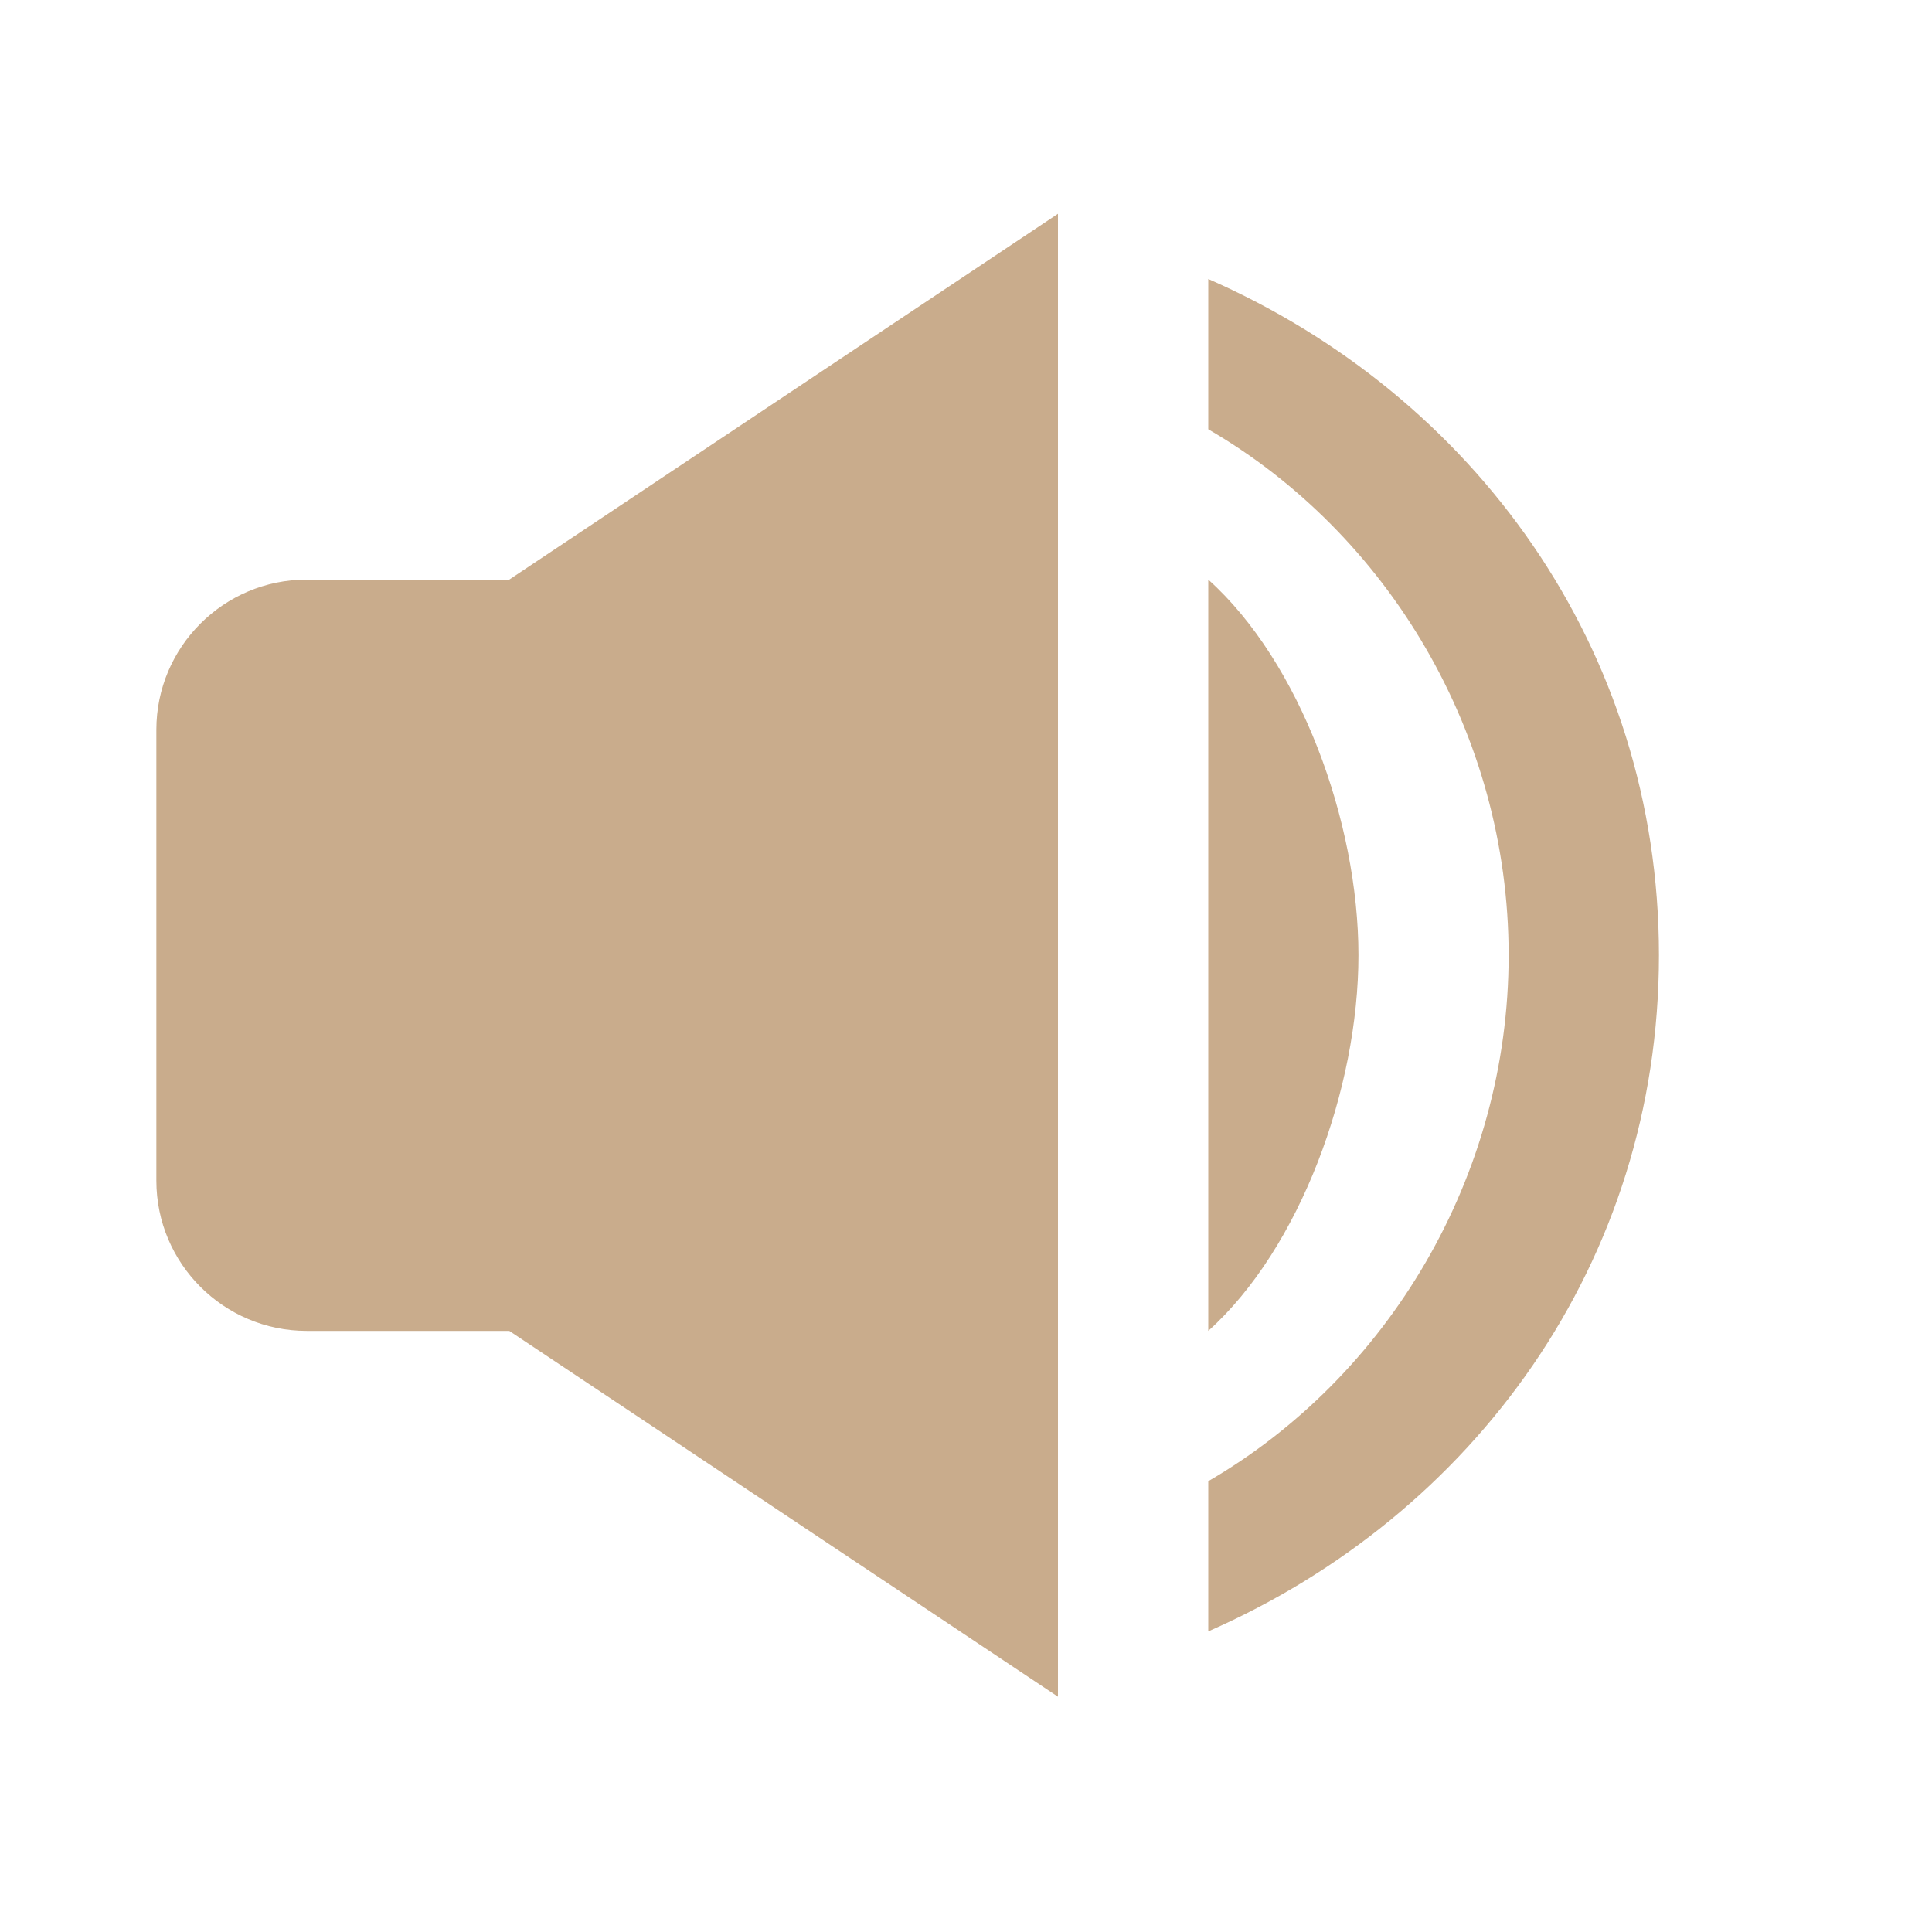 <svg width="15" height="15" viewBox="0 0 15 15" fill="none" xmlns="http://www.w3.org/2000/svg">
<path d="M9.381 12.666C11.438 11.764 12.88 9.803 12.88 7.416C12.88 5.03 11.438 3.069 9.381 2.166V3.333C10.773 4.141 11.713 5.694 11.713 7.416C11.713 9.139 10.773 10.691 9.381 11.5V12.666Z" fill="#C9AC8C"/>
<path d="M9.381 4.5V10.333C10.095 9.691 10.547 8.449 10.547 7.416C10.547 6.383 10.095 5.141 9.381 4.5ZM2.381 10.333H3.954L8.214 13.173V1.66L3.954 4.5H2.381C1.737 4.5 1.214 5.023 1.214 5.666V9.166C1.214 9.81 1.737 10.333 2.381 10.333Z" fill="#C9AC8C"/>
</svg>
